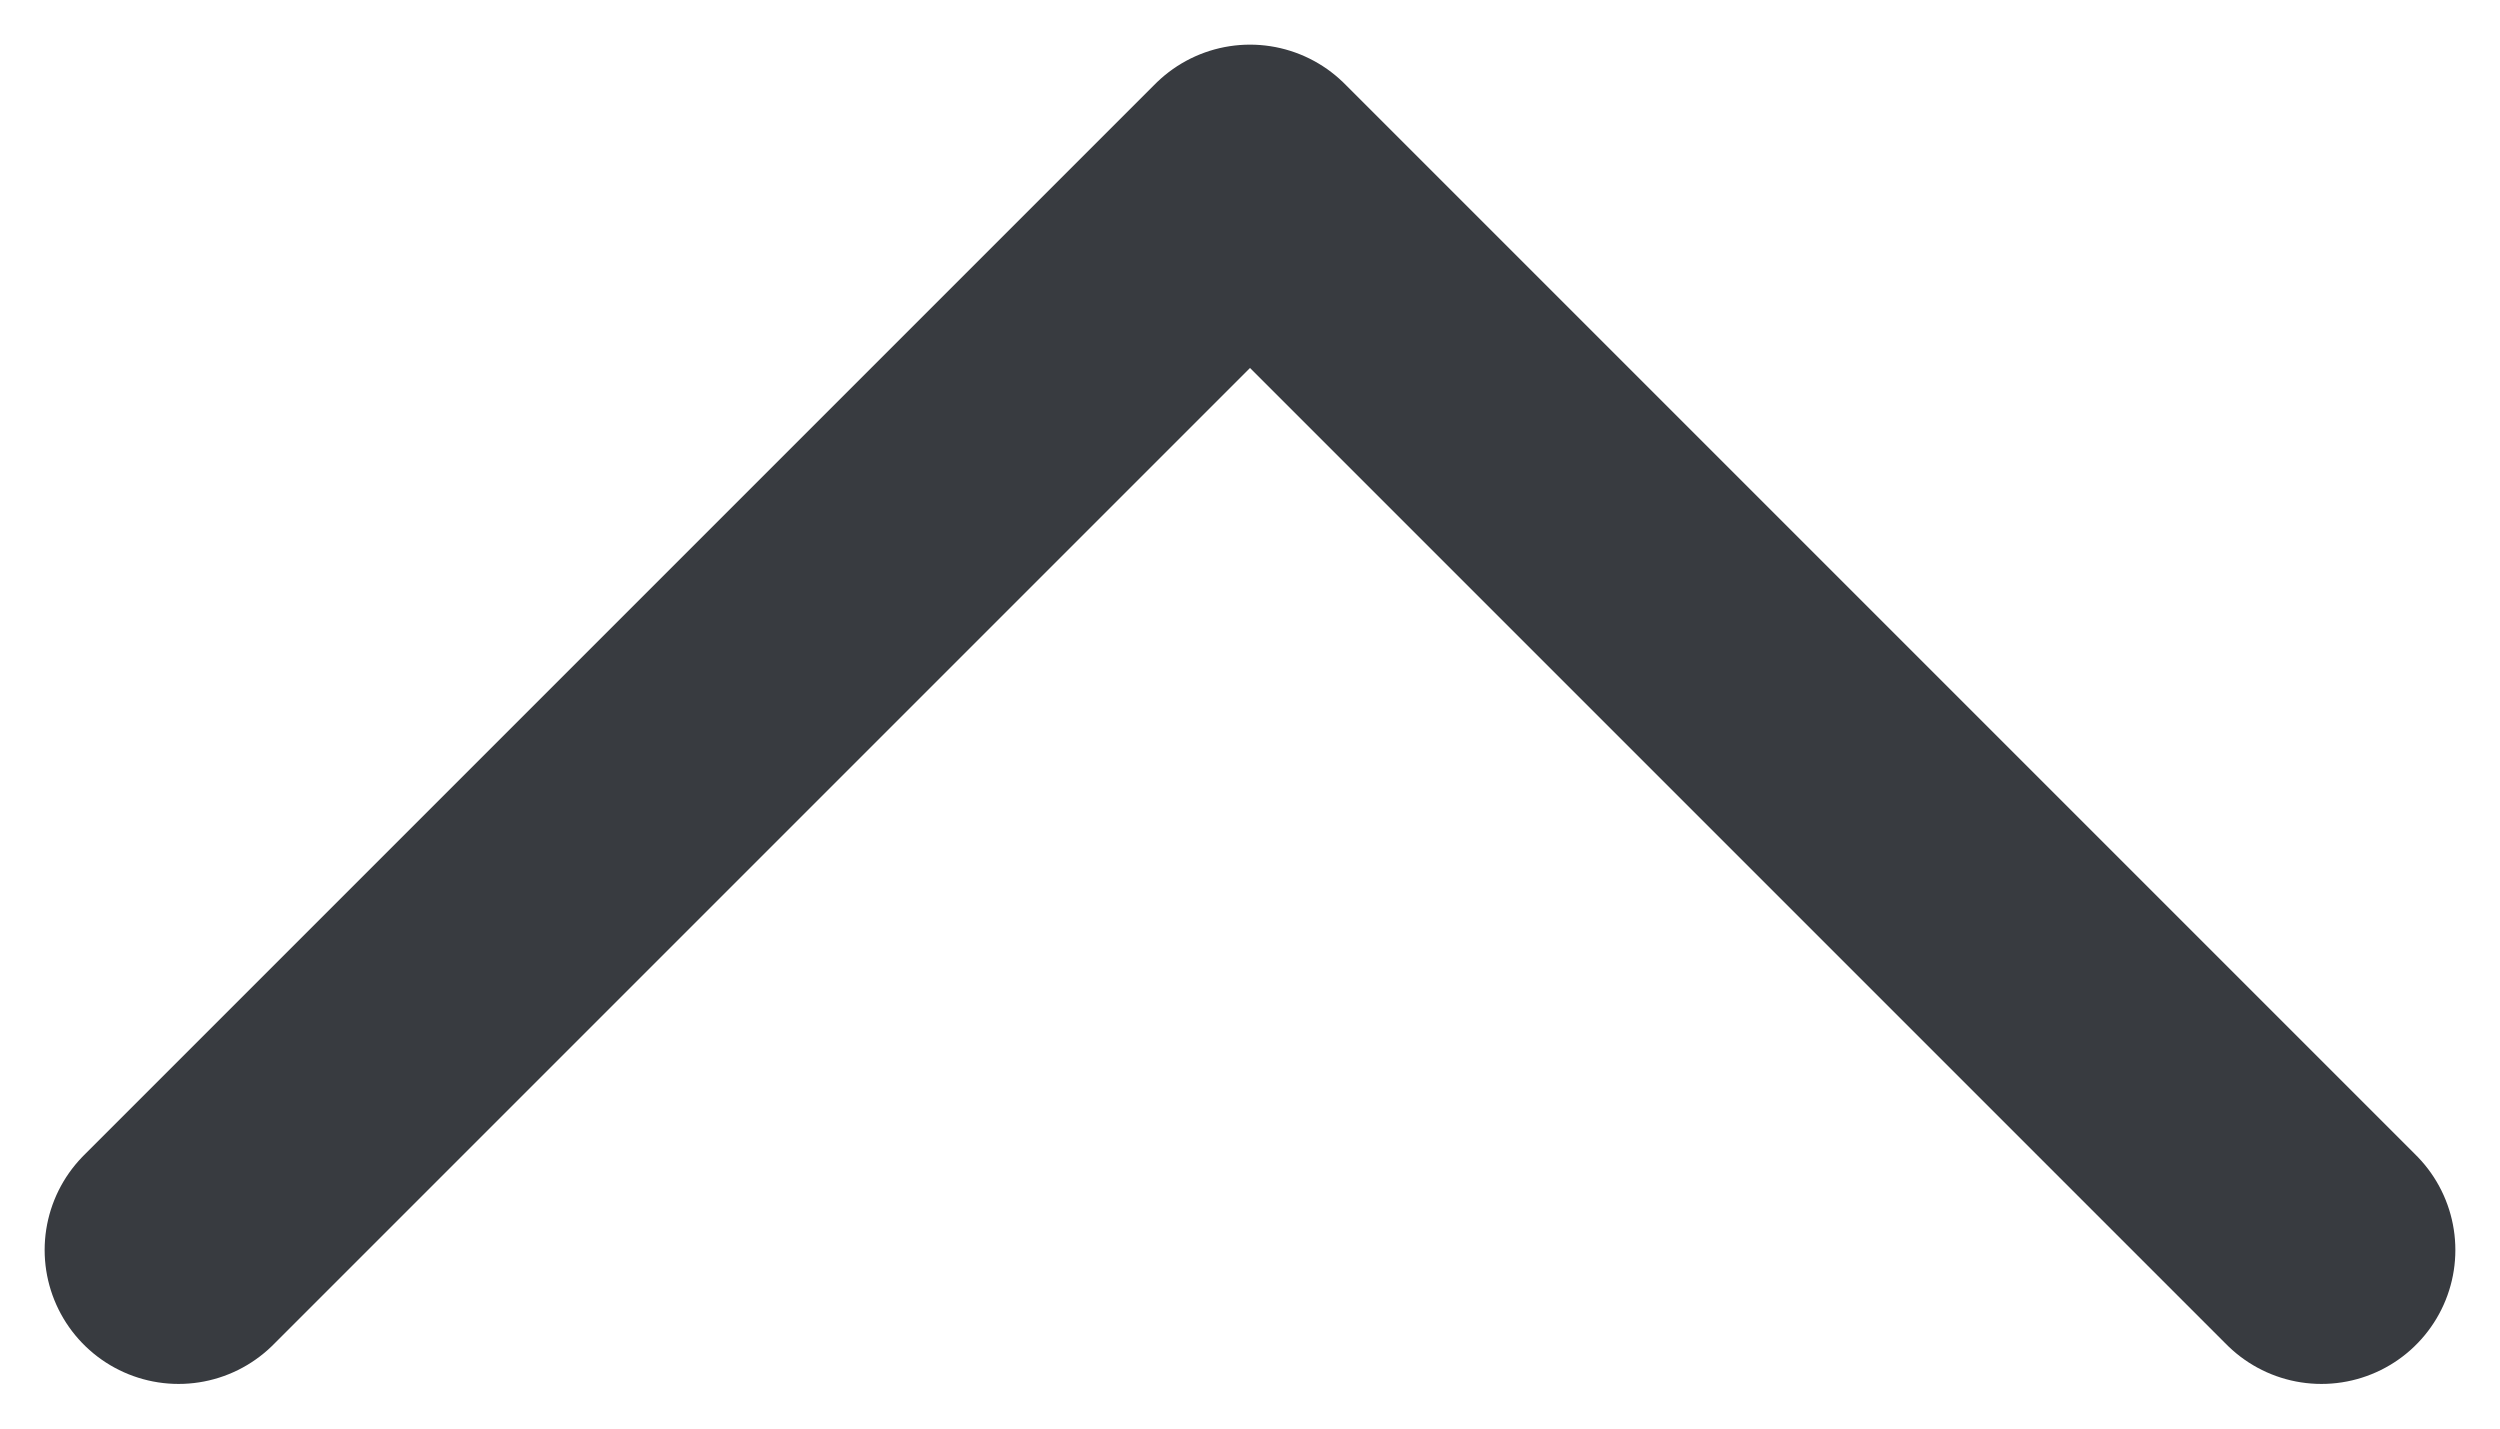 <svg width="14" height="8" viewBox="0 0 14 8" fill="none" xmlns="http://www.w3.org/2000/svg">
<path d="M13 7L7 1L1 7" stroke="#383B40" stroke-width="1.5" stroke-linecap="round" stroke-linejoin="round"/>
</svg>
